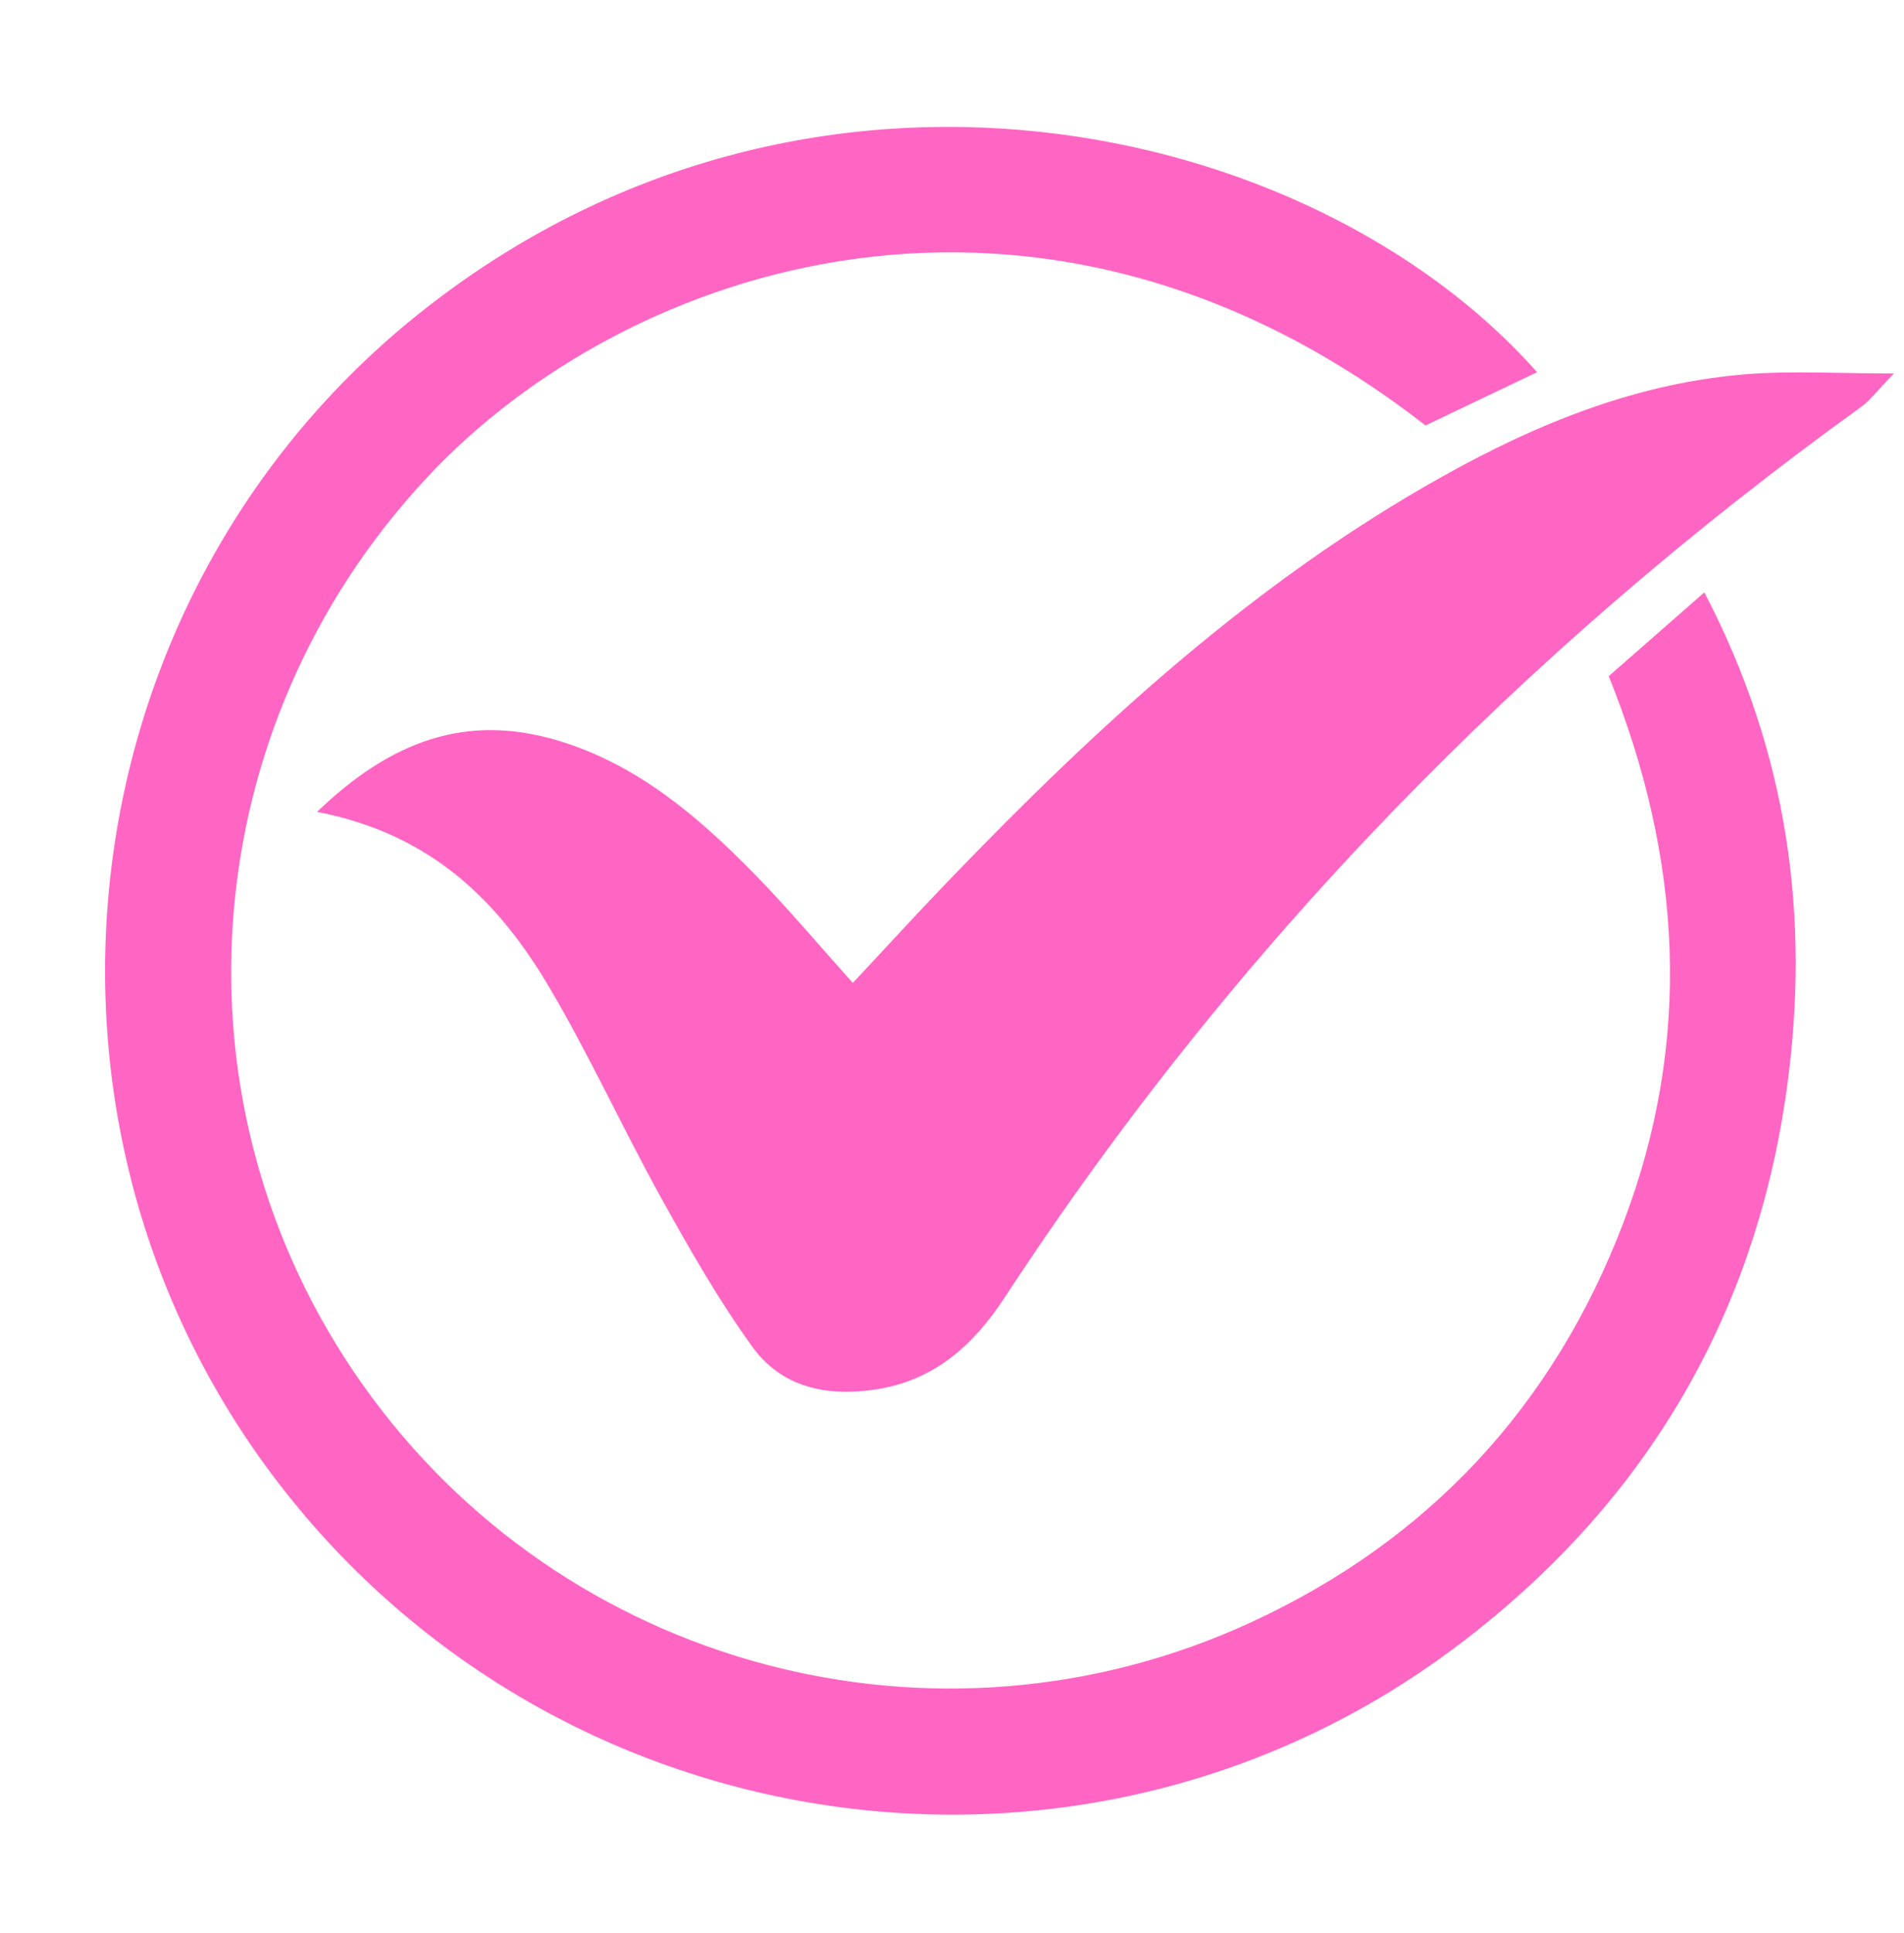 <svg xmlns="http://www.w3.org/2000/svg" xmlns:xlink="http://www.w3.org/1999/xlink" width="134" zoomAndPan="magnify" viewBox="0 0 100.5 102" height="136" preserveAspectRatio="xMidYMid meet" version="1.0"><path fill="#ff66c4" d="M 84.914 35.676 C 86.578 34.219 88.129 32.859 89.961 31.254 C 94.395 39.738 95.562 48.453 94.312 57.453 C 92.625 69.625 86.695 79.492 76.875 86.871 C 57.395 101.516 29.59 97.613 14.703 78.254 C -0.004 59.129 3.371 31.453 22.195 16.484 C 42.598 0.266 69.25 6.23 81.133 19.637 C 79.113 20.602 77.152 21.539 75.242 22.449 C 54.934 6.637 33.117 13.871 22.559 25.172 C 10.207 38.383 8.695 58.297 19.148 73.062 C 29.699 87.969 49.422 93.273 66.062 85.582 C 75.426 81.258 81.992 74.176 85.668 64.562 C 89.348 54.938 88.797 45.301 84.914 35.676 Z M 84.914 35.676 " fill-opacity="1" fill-rule="nonzero"/><path fill="#ff66c4" d="M 16.734 42.836 C 20.668 39.051 24.664 37.625 29.48 39.082 C 33.637 40.336 36.828 43.062 39.785 46.074 C 41.551 47.875 43.176 49.812 45.016 51.859 C 46.789 49.965 48.414 48.184 50.086 46.449 C 57.922 38.309 66.195 30.695 76.141 25.137 C 81.199 22.309 86.504 20.164 92.344 19.73 C 94.629 19.562 96.938 19.703 99.973 19.703 C 99.035 20.668 98.699 21.137 98.254 21.457 C 80.324 34.379 65.148 49.945 53.031 68.457 C 51.395 70.957 49.34 72.824 46.25 73.305 C 43.656 73.707 41.266 73.211 39.711 71.059 C 37.914 68.57 36.379 65.875 34.887 63.184 C 32.855 59.516 31.117 55.684 28.984 52.078 C 26.328 47.586 22.805 44.008 16.734 42.836 Z M 16.734 42.836 " fill-opacity="1" fill-rule="nonzero"/></svg>